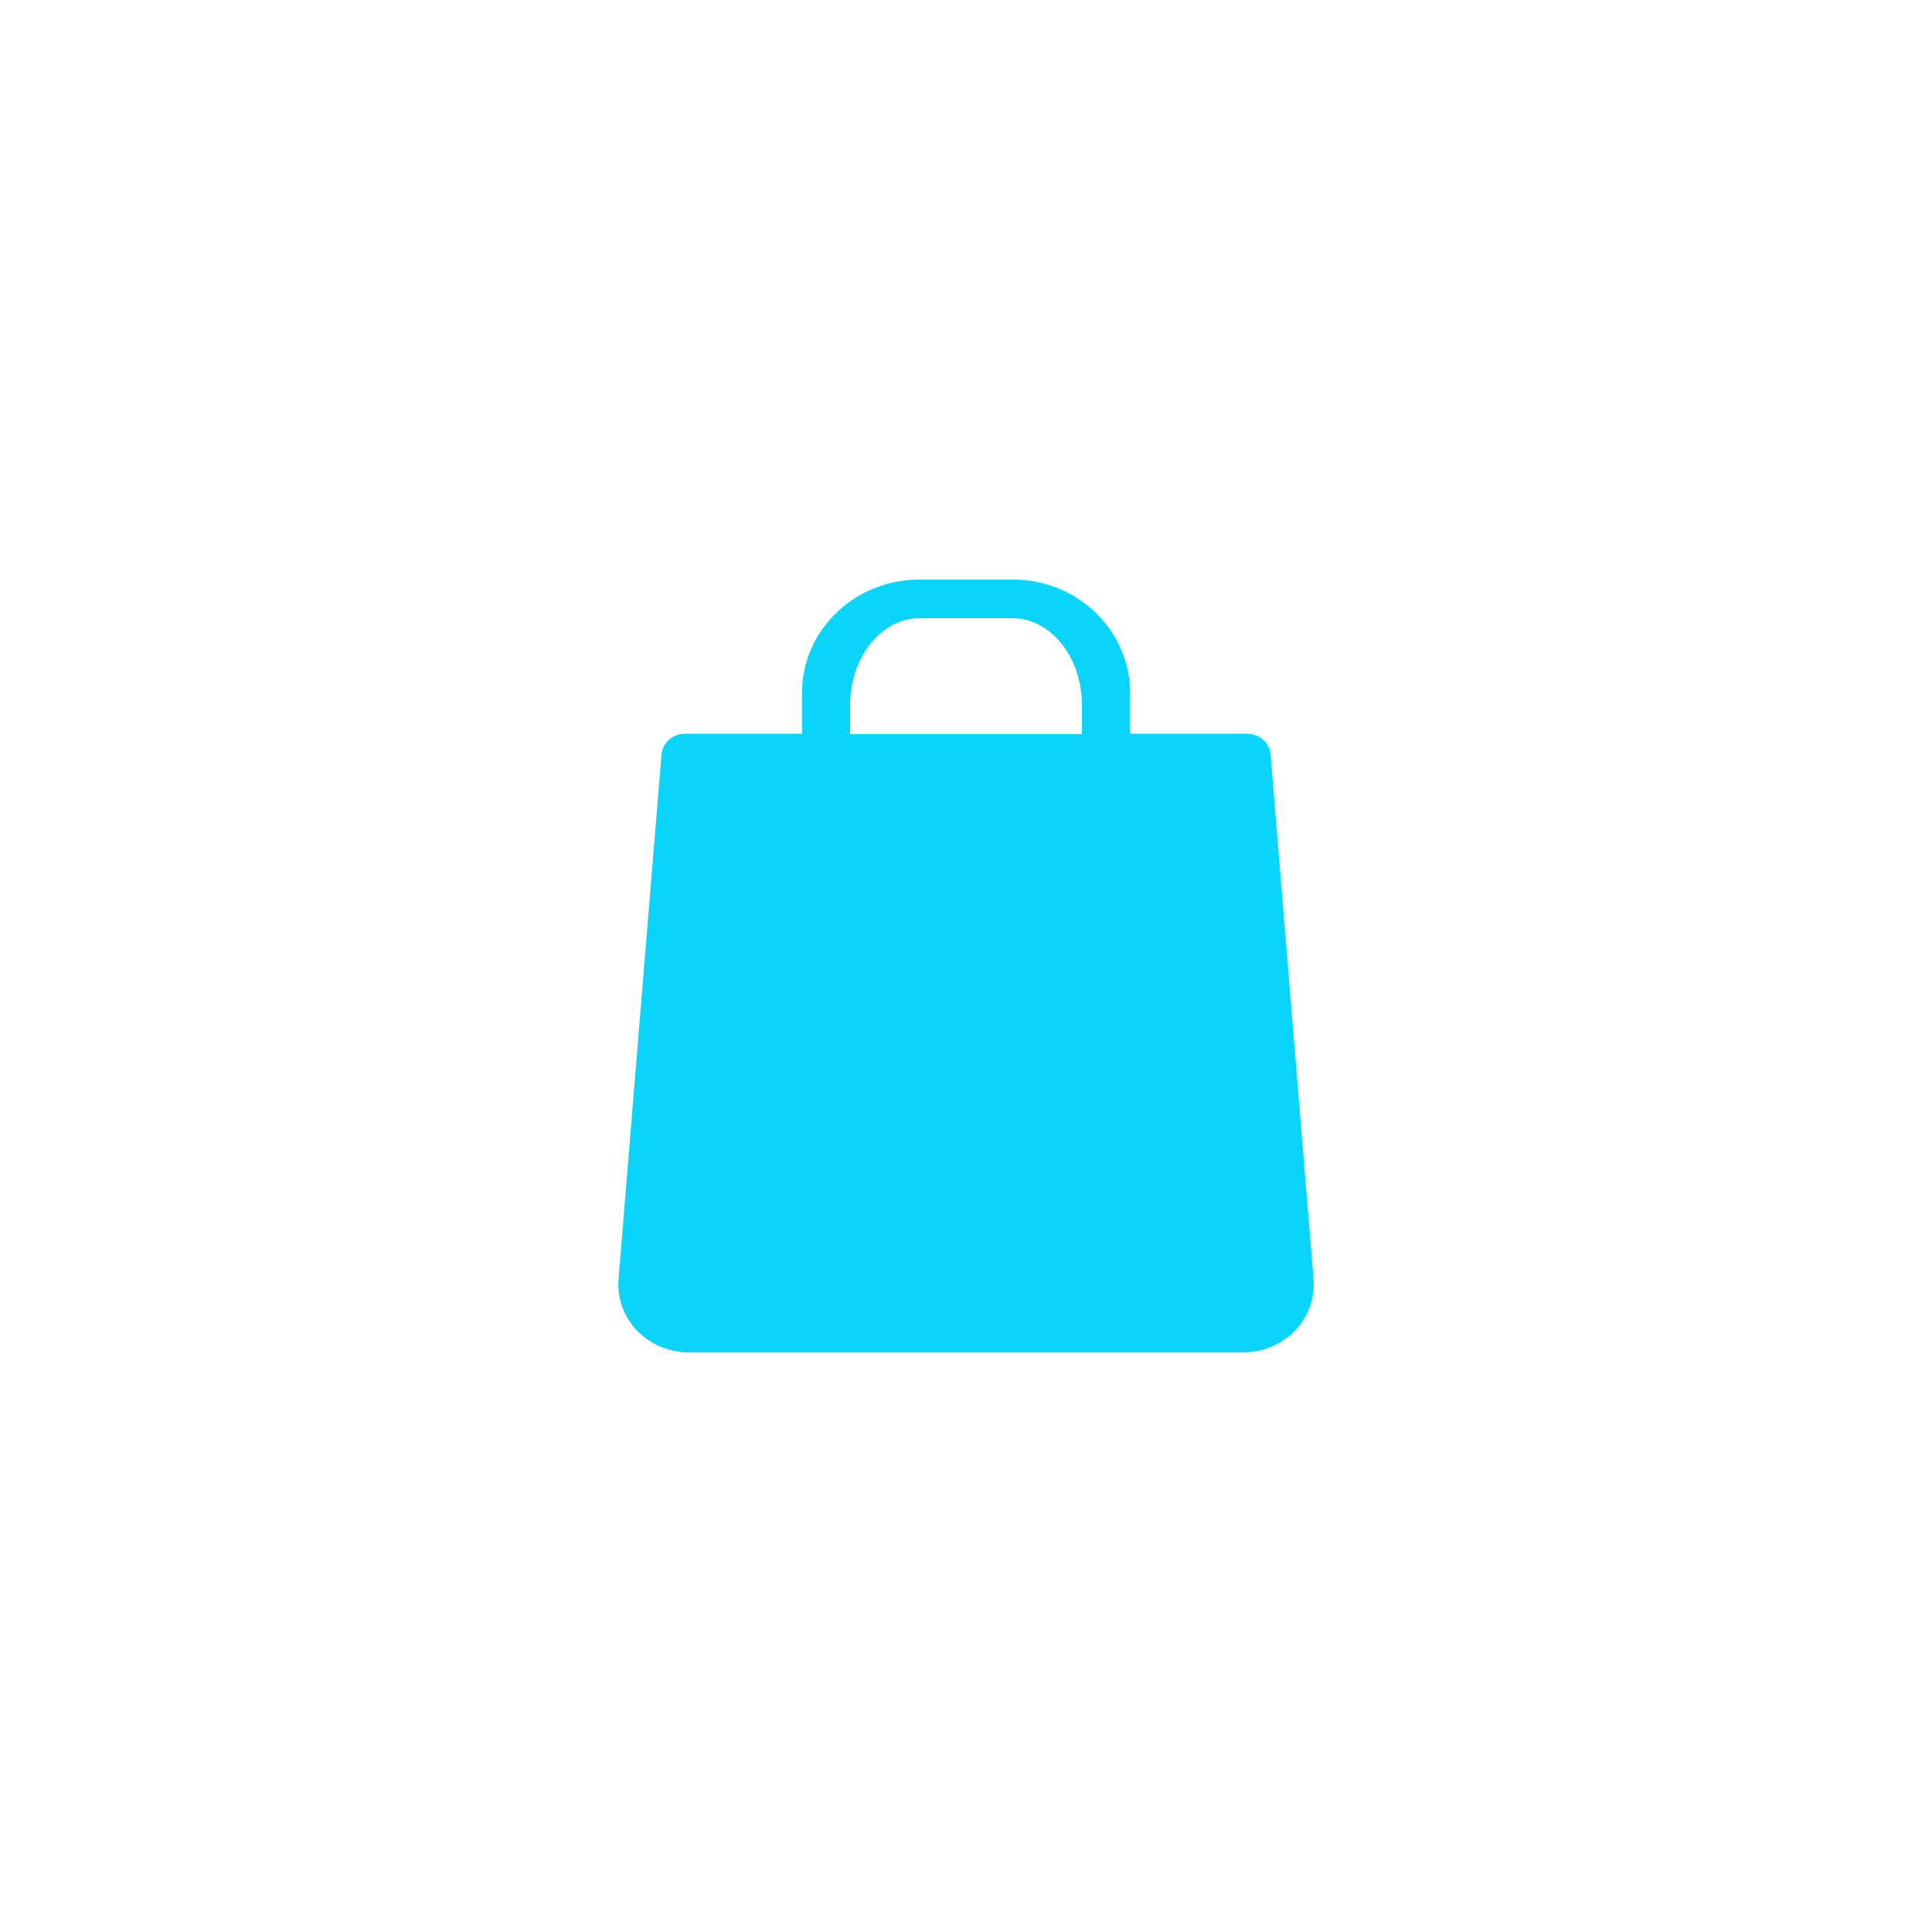 <svg width="50" height="50" viewBox="0 0 50 50" xmlns="http://www.w3.org/2000/svg"><title>icon-white</title><desc>Created with Sketch.</desc><defs><filter x="-9.1%" y="-9.1%" width="128.3%" height="128.3%" filterUnits="objectBoundingBox" id="a"><feOffset dx="2" dy="2" in="SourceAlpha" result="shadowOffsetOuter1"/><feGaussianBlur stdDeviation="2" in="shadowOffsetOuter1" result="shadowBlurOuter1"/><feColorMatrix values="0 0 0 0 0 0 0 0 0 0 0 0 0 0 0 0 0 0 0.1 0" in="shadowBlurOuter1" result="shadowMatrixOuter1"/><feMerge><feMergeNode in="shadowMatrixOuter1"/><feMergeNode in="SourceGraphic"/></feMerge></filter></defs><g transform="translate(2 2)" filter="url(#a)" fill="none"><circle fill="#fff" cx="21" cy="21" r="21"/><path d="M29.995 29.108l-1.112-13.577c-.024-.305-.288-.541-.605-.541h-3.032v-1.06c0-1.615-1.36-2.93-3.032-2.93h-2.426c-1.672 0-3.032 1.314-3.032 2.93v1.06h-3.032c-.317 0-.581.236-.605.541l-1.112 13.577c-.039.487.136.971.479 1.329.343.358.83.563 1.335.563h14.361c.505 0 .992-.205 1.335-.563.343-.358.518-.843.479-1.329zm-11.995-14.858c0-1.241.807-2.25 1.8-2.25h2.4c.993 0 1.8 1.009 1.8 2.25v.75h-6v-.75z" fill="#0AD4FA" fill-rule="nonzero"/></g></svg>